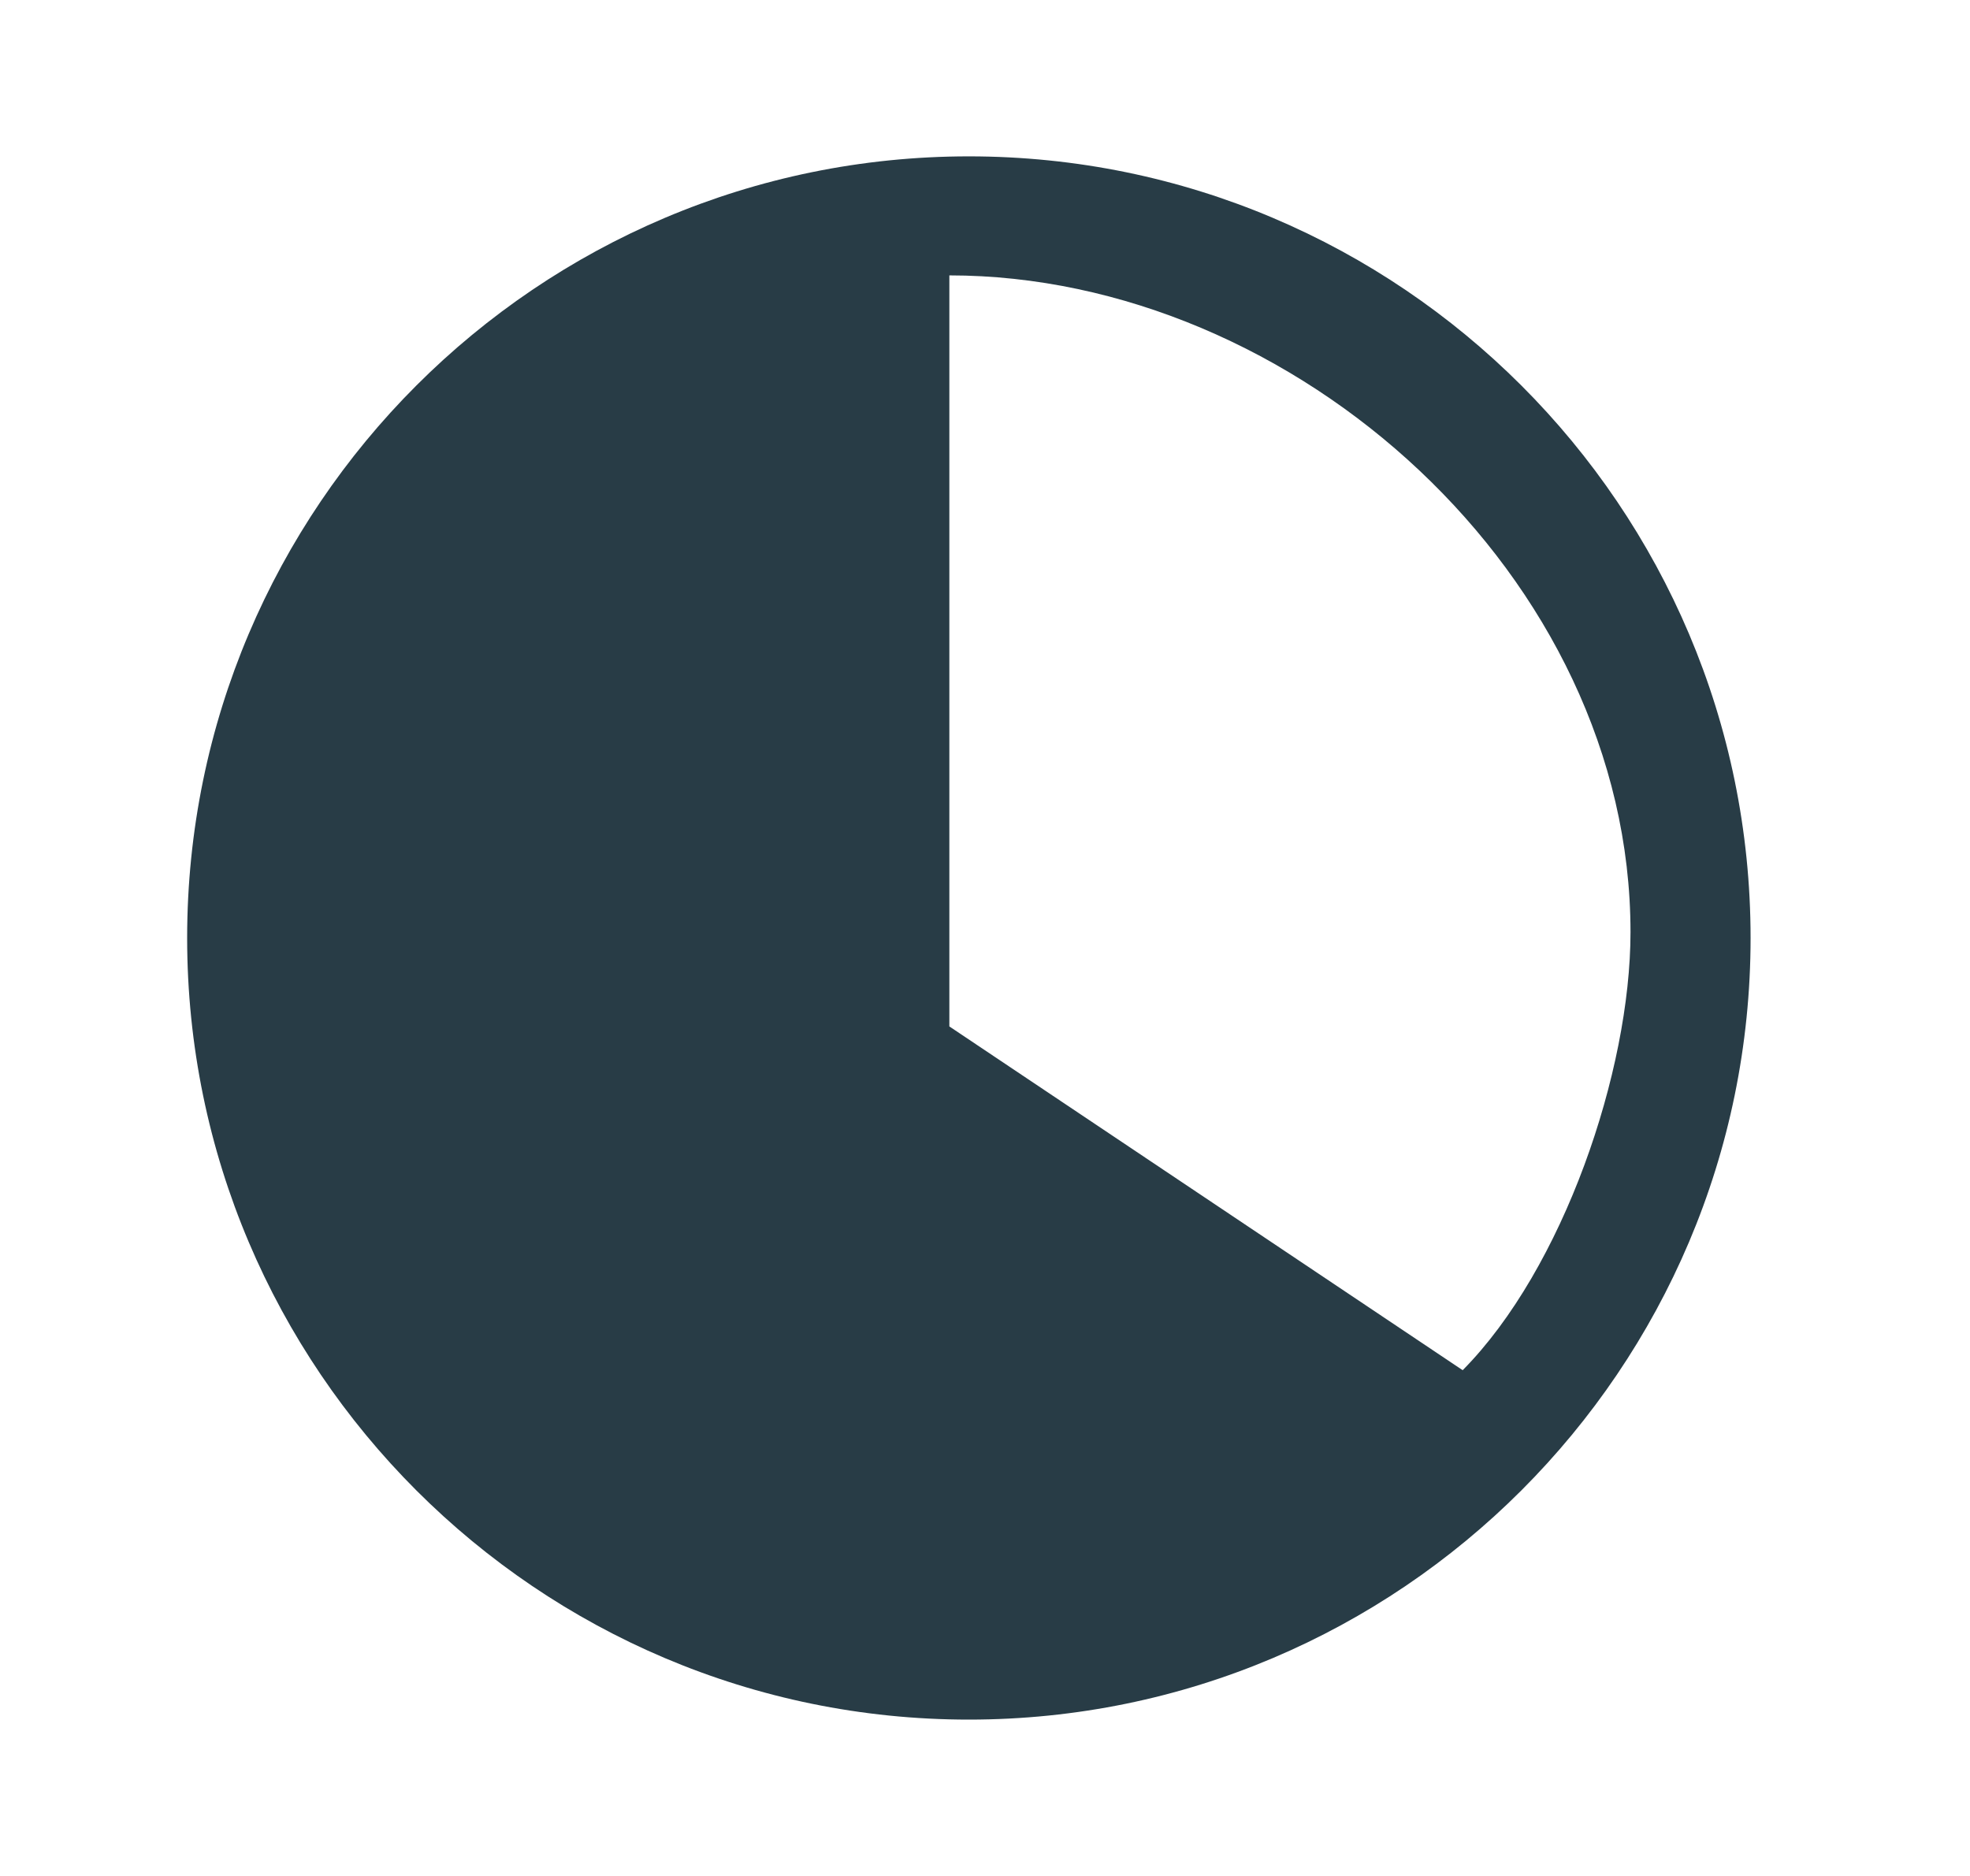 <svg width="21" height="20" viewBox="0 0 21 20" fill="none" xmlns="http://www.w3.org/2000/svg">
<path d="M10.12 10.942V2.936C13.801 2.936 17.381 6.149 17.381 9.938C17.381 11.421 16.663 13.526 15.592 14.608L10.12 10.943V10.942ZM1.995 10C1.995 14.595 5.733 18.333 10.328 18.333C14.923 18.333 18.661 14.595 18.661 10C18.661 5.404 14.923 1.667 10.328 1.667C5.733 1.667 1.995 5.404 1.995 10Z" fill="#283C46"/>
</svg>
